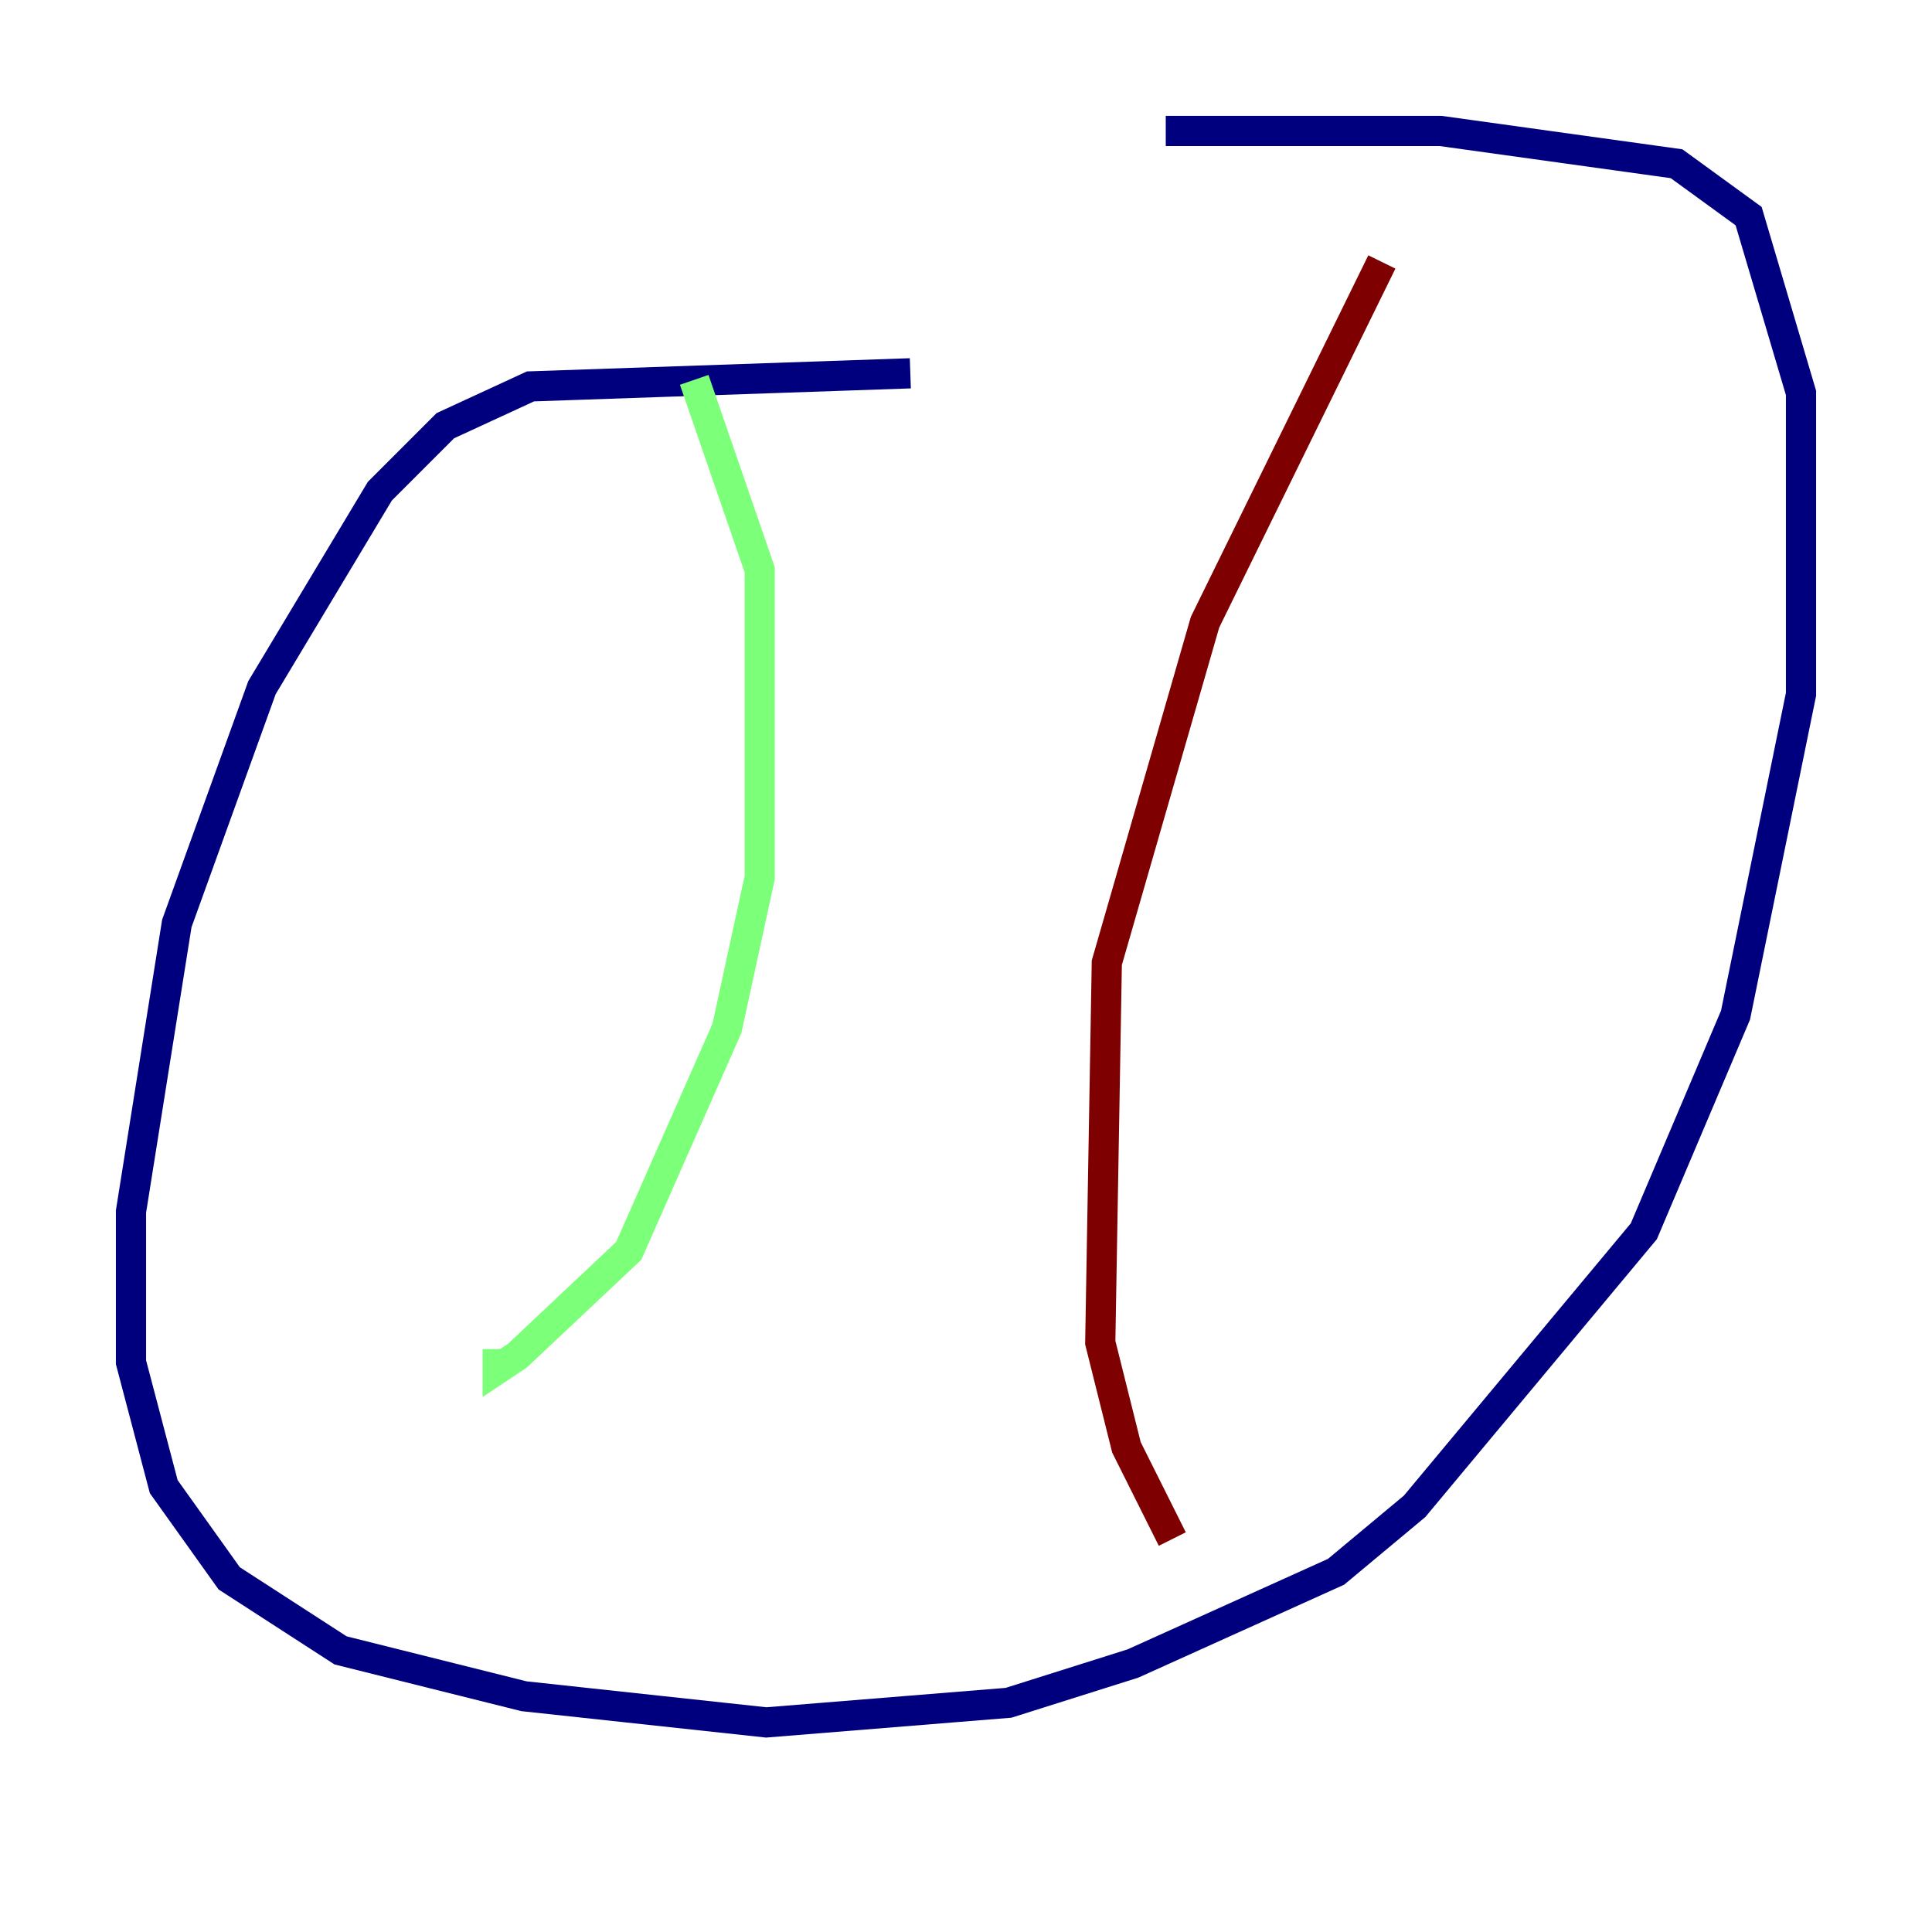 <?xml version="1.0" encoding="utf-8" ?>
<svg baseProfile="tiny" height="128" version="1.2" viewBox="0,0,128,128" width="128" xmlns="http://www.w3.org/2000/svg" xmlns:ev="http://www.w3.org/2001/xml-events" xmlns:xlink="http://www.w3.org/1999/xlink"><defs /><polyline fill="none" points="60.312,24.732 35.146,25.6 29.505,28.203 25.166,32.542 17.356,45.559 11.715,61.18 8.678,80.271 8.678,90.251 10.848,98.495 15.186,104.57 22.563,109.342 34.712,112.38 50.766,114.115 66.82,112.814 75.064,110.21 88.515,104.136 93.722,99.797 108.909,81.573 114.983,67.254 119.322,45.993 119.322,26.034 115.851,14.319 111.078,10.848 95.458,8.678 77.234,8.678" stroke="#00007f" stroke-width="2" /><polyline fill="none" points="45.993,25.166 50.332,37.749 50.332,58.142 48.163,68.122 41.654,82.875 34.278,89.817 32.976,90.685 32.976,89.383" stroke="#7cff79" stroke-width="2" /><polyline fill="none" points="91.552,17.356 79.837,41.22 73.329,63.783 72.895,88.949 74.63,95.891 77.668,101.966" stroke="#7f0000" stroke-width="2" /></svg>